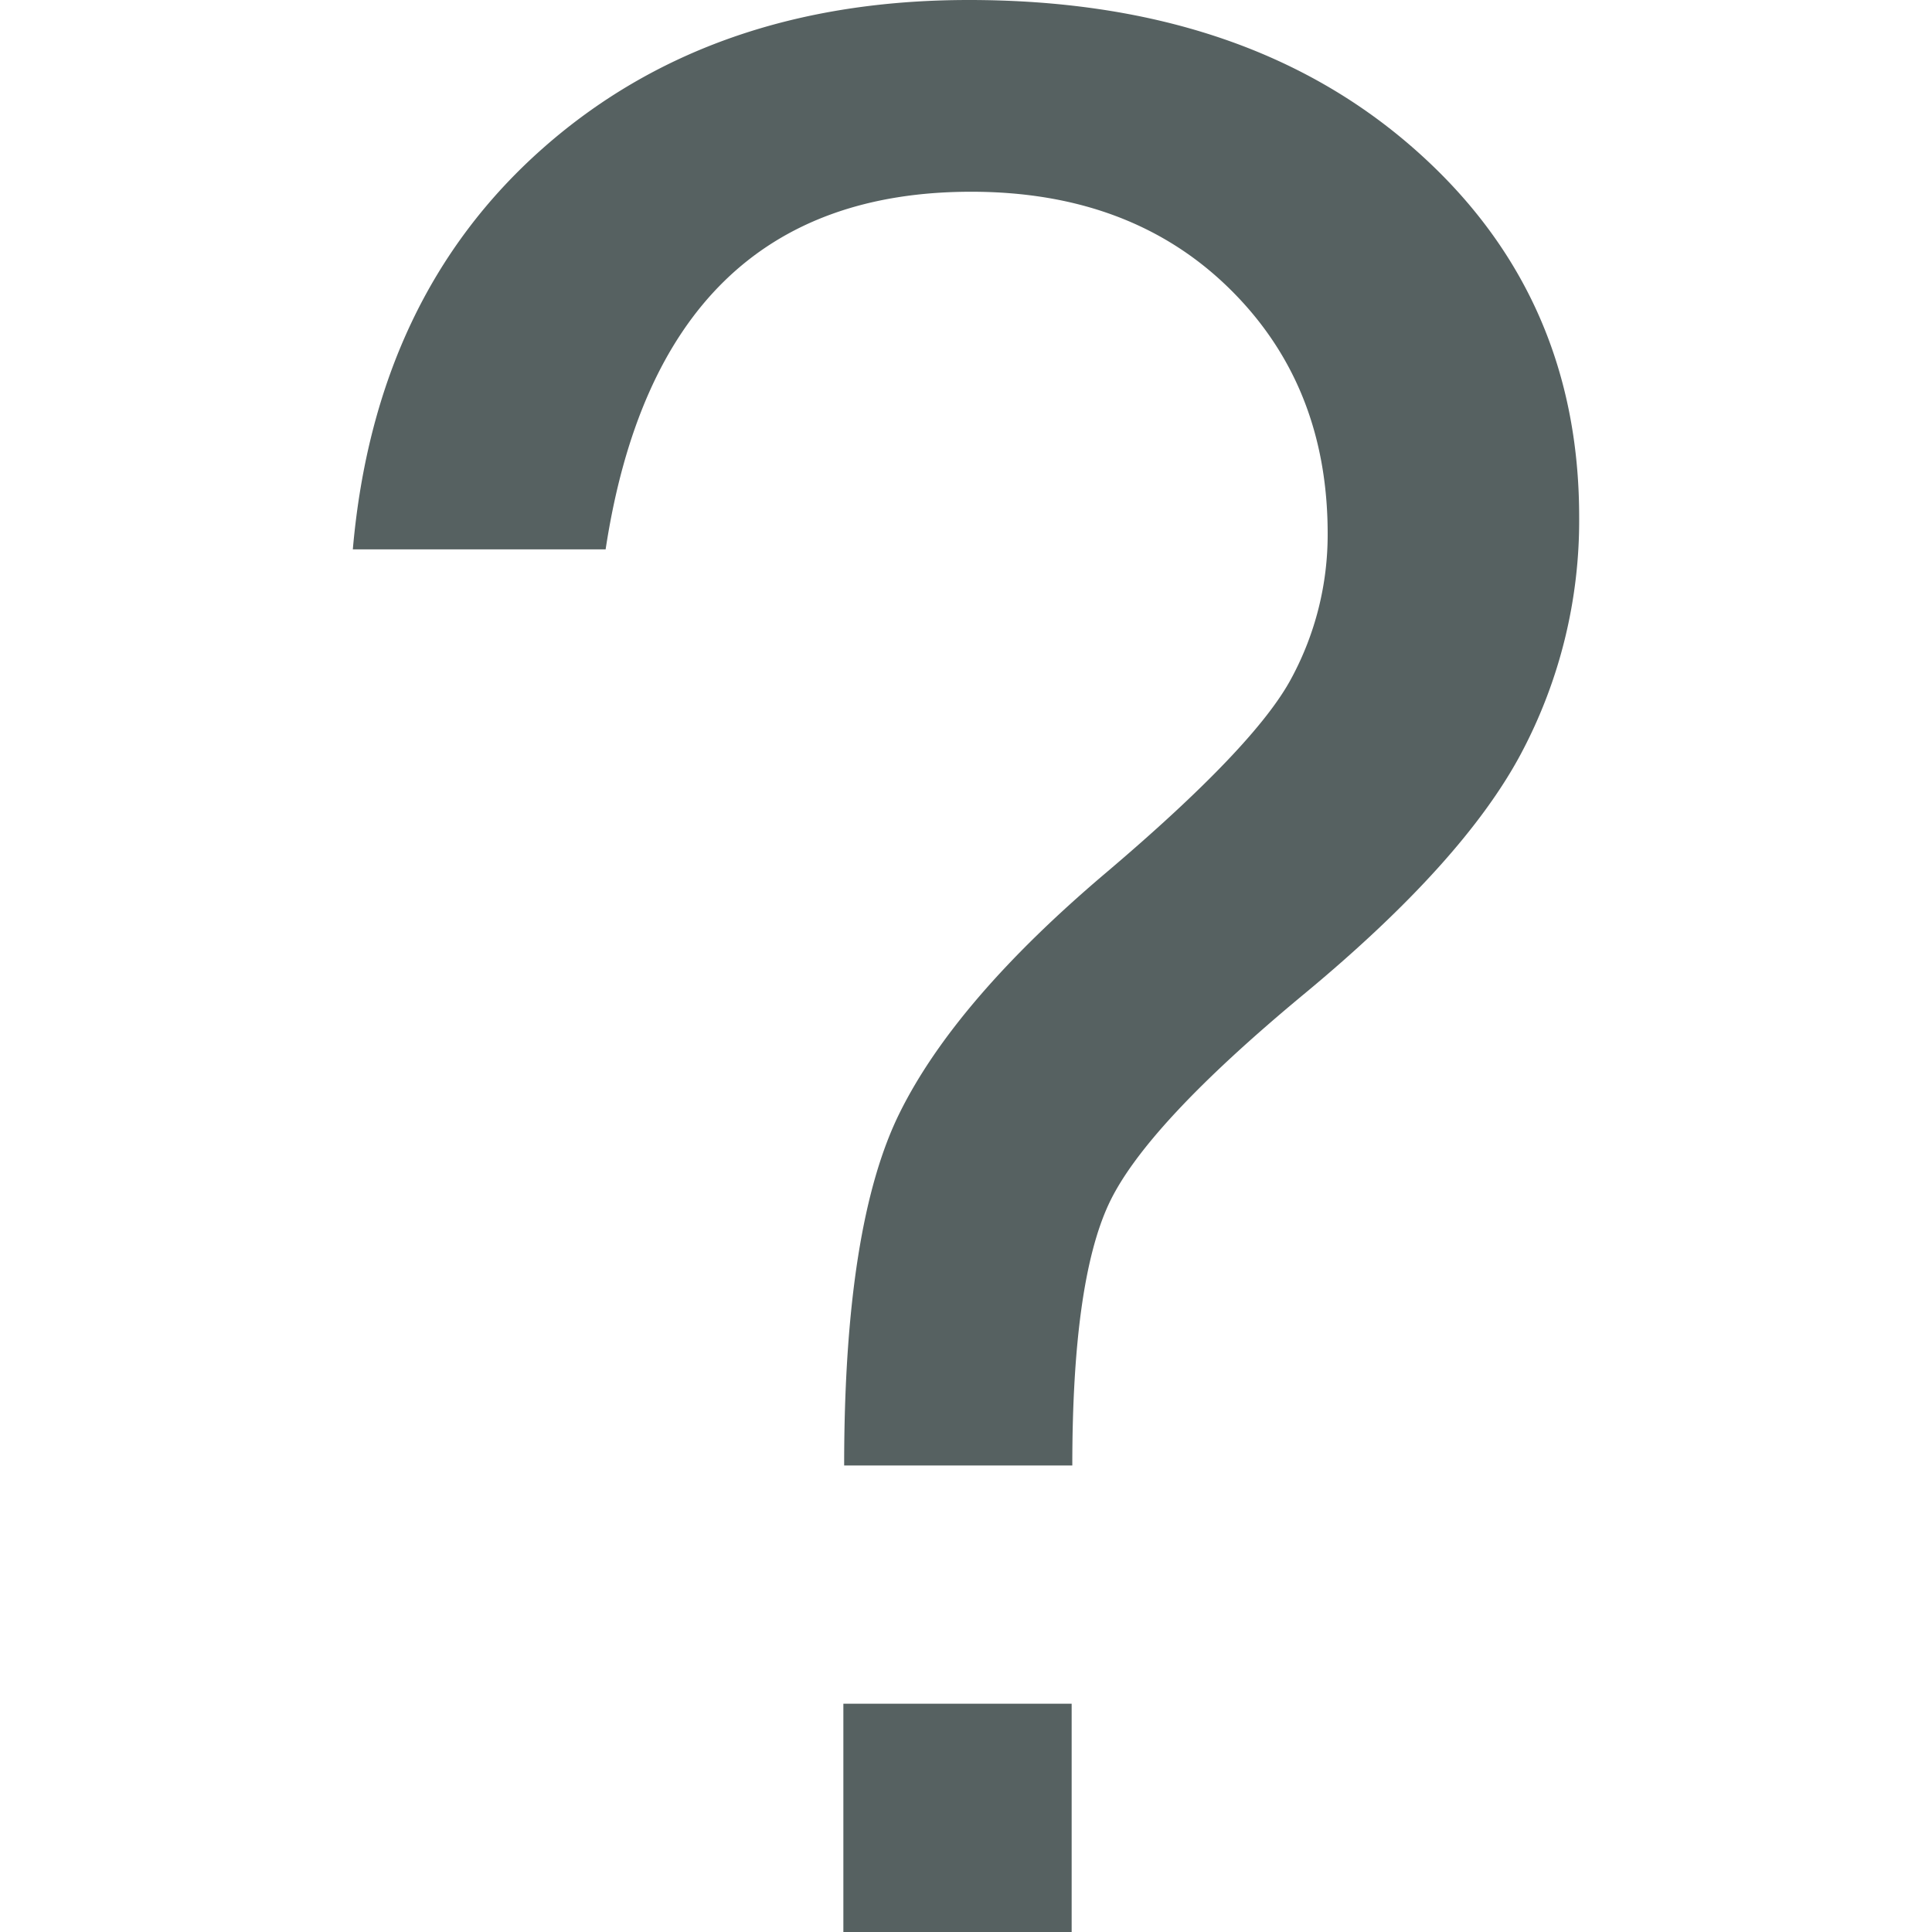 <svg xmlns="http://www.w3.org/2000/svg" width="256" height="256" viewBox="0 0 256 256">
  <defs>
    <style>
      .cls-1 {
        fill: #566161;
        fill-rule: evenodd;
      }
    </style>
  </defs>
  <path id="help" class="cls-1" d="M86.249,72.795q7.214-47.388,48.439-47.388,21.122,0,34.181,12.795t13.054,32.533a40.07,40.07,0,0,1-4.809,19.145q-4.81,9.017-24.651,25.839T125.239,147.4q-7.388,14.856-7.384,46.786h30.231q0-24.209,4.81-34.6t25.935-27.9Q199.96,114.176,207.6,99.753A65.73,65.73,0,0,0,215.247,68.5q0-29.875-22.33-49.19T134.345,0q-34.189,0-56.43,19.662T52.751,72.795h33.5ZM148,225.749h-30.25V256H148V225.749Z" transform="translate(-6)"/>
</svg>
